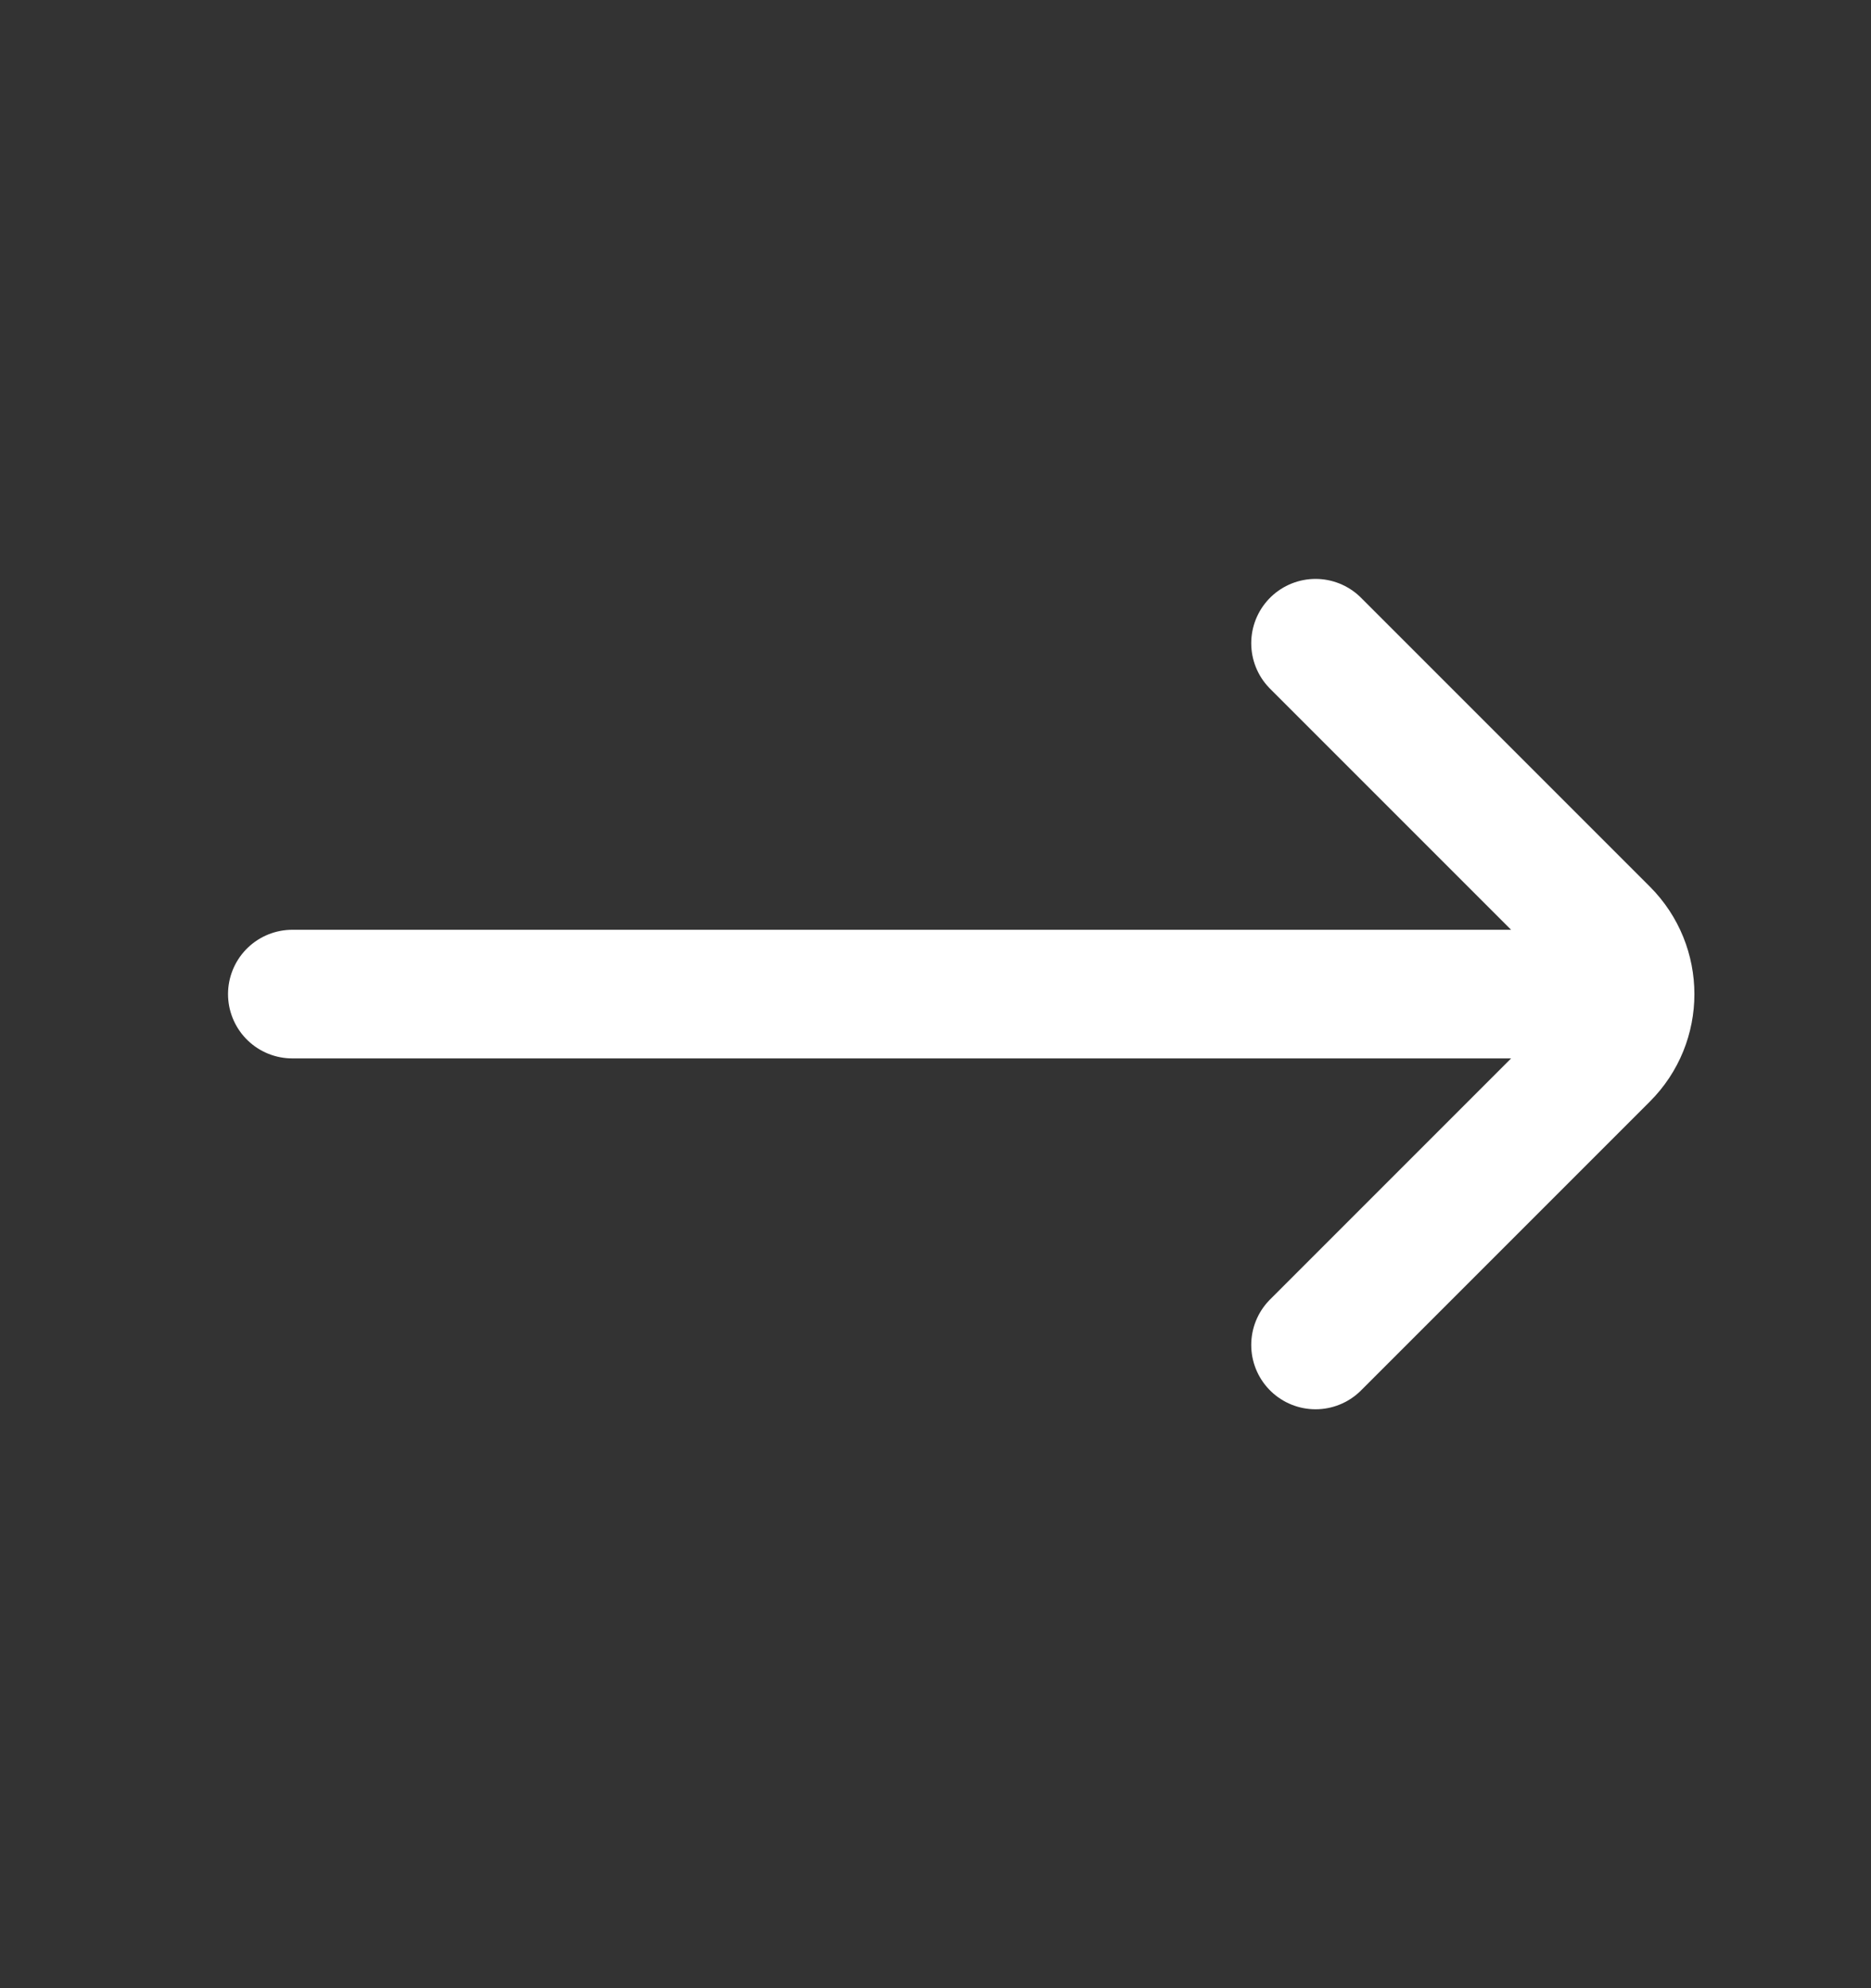 <svg width="16" height="17" viewBox="0 0 16 17" fill="none" xmlns="http://www.w3.org/2000/svg">
<rect x="0" y="0" width="16" height="17" fill="#333333" stroke="none"/>
<path d="M11.25 11.5L13.72 9.03C14.013 8.738 14.013 8.263 13.72 7.97L11.25 5.5M13.5 8.5L2.5 8.5" stroke="white" stroke-width="1.1" stroke-linecap="round"/>
</svg>
